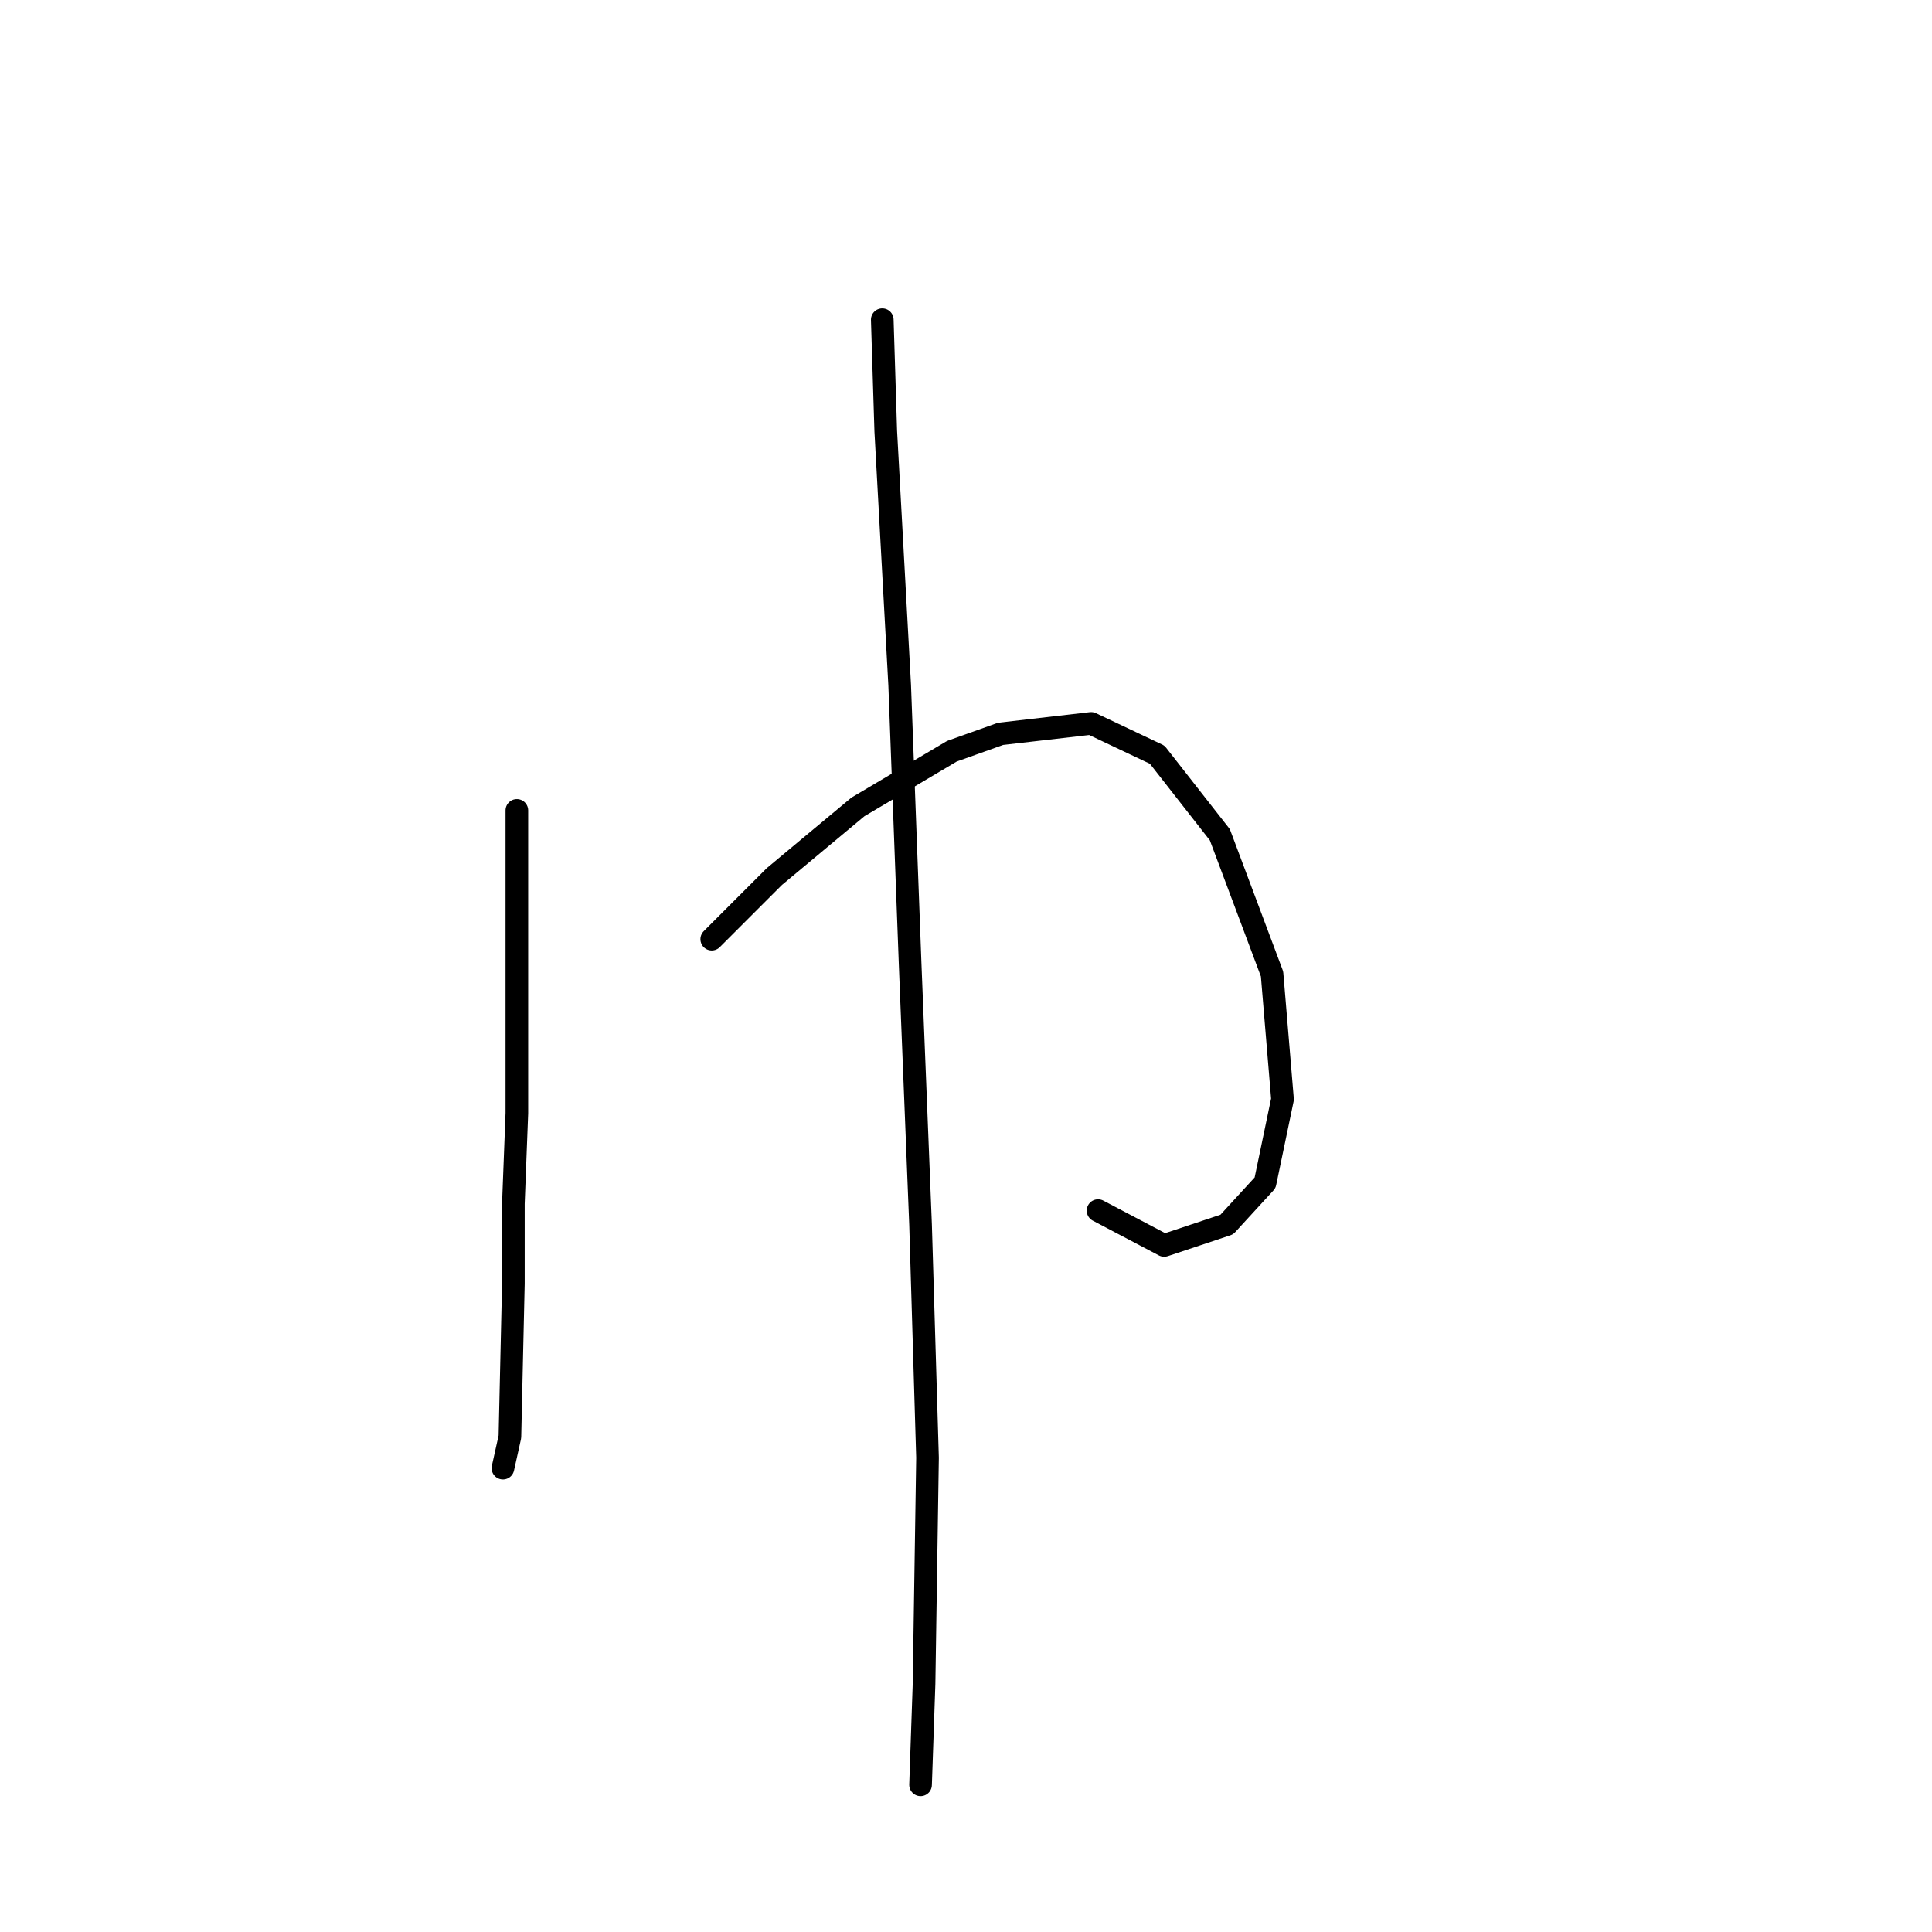 <?xml version="1.0" standalone="no"?>
    <svg width="256" height="256" xmlns="http://www.w3.org/2000/svg" version="1.1">
    <polyline stroke="black" stroke-width="3" stroke-linecap="round" fill="transparent" stroke-linejoin="round" points="68.486 107.383 68.486 134.59 68.486 147.502 68.025 159.491 68.025 170.097 67.564 190.388 66.642 194.538 66.642 194.538 " />
        <polyline stroke="black" stroke-width="3" stroke-linecap="round" fill="transparent" stroke-linejoin="round" points="94.31 124.445 102.611 116.144 108.144 111.533 113.678 106.922 126.129 99.543 132.585 97.238 144.574 95.854 153.336 100.004 161.636 110.611 168.553 129.056 169.937 145.657 167.631 156.724 162.559 162.258 154.258 165.025 145.497 160.414 145.497 160.414 " />
        <polyline stroke="black" stroke-width="3" stroke-linecap="round" fill="transparent" stroke-linejoin="round" points="116.906 42.362 117.367 57.119 119.212 90.782 120.595 127.673 121.978 162.258 122.901 193.154 122.44 223.128 121.978 236.501 121.978 236.501 " />
        </svg>